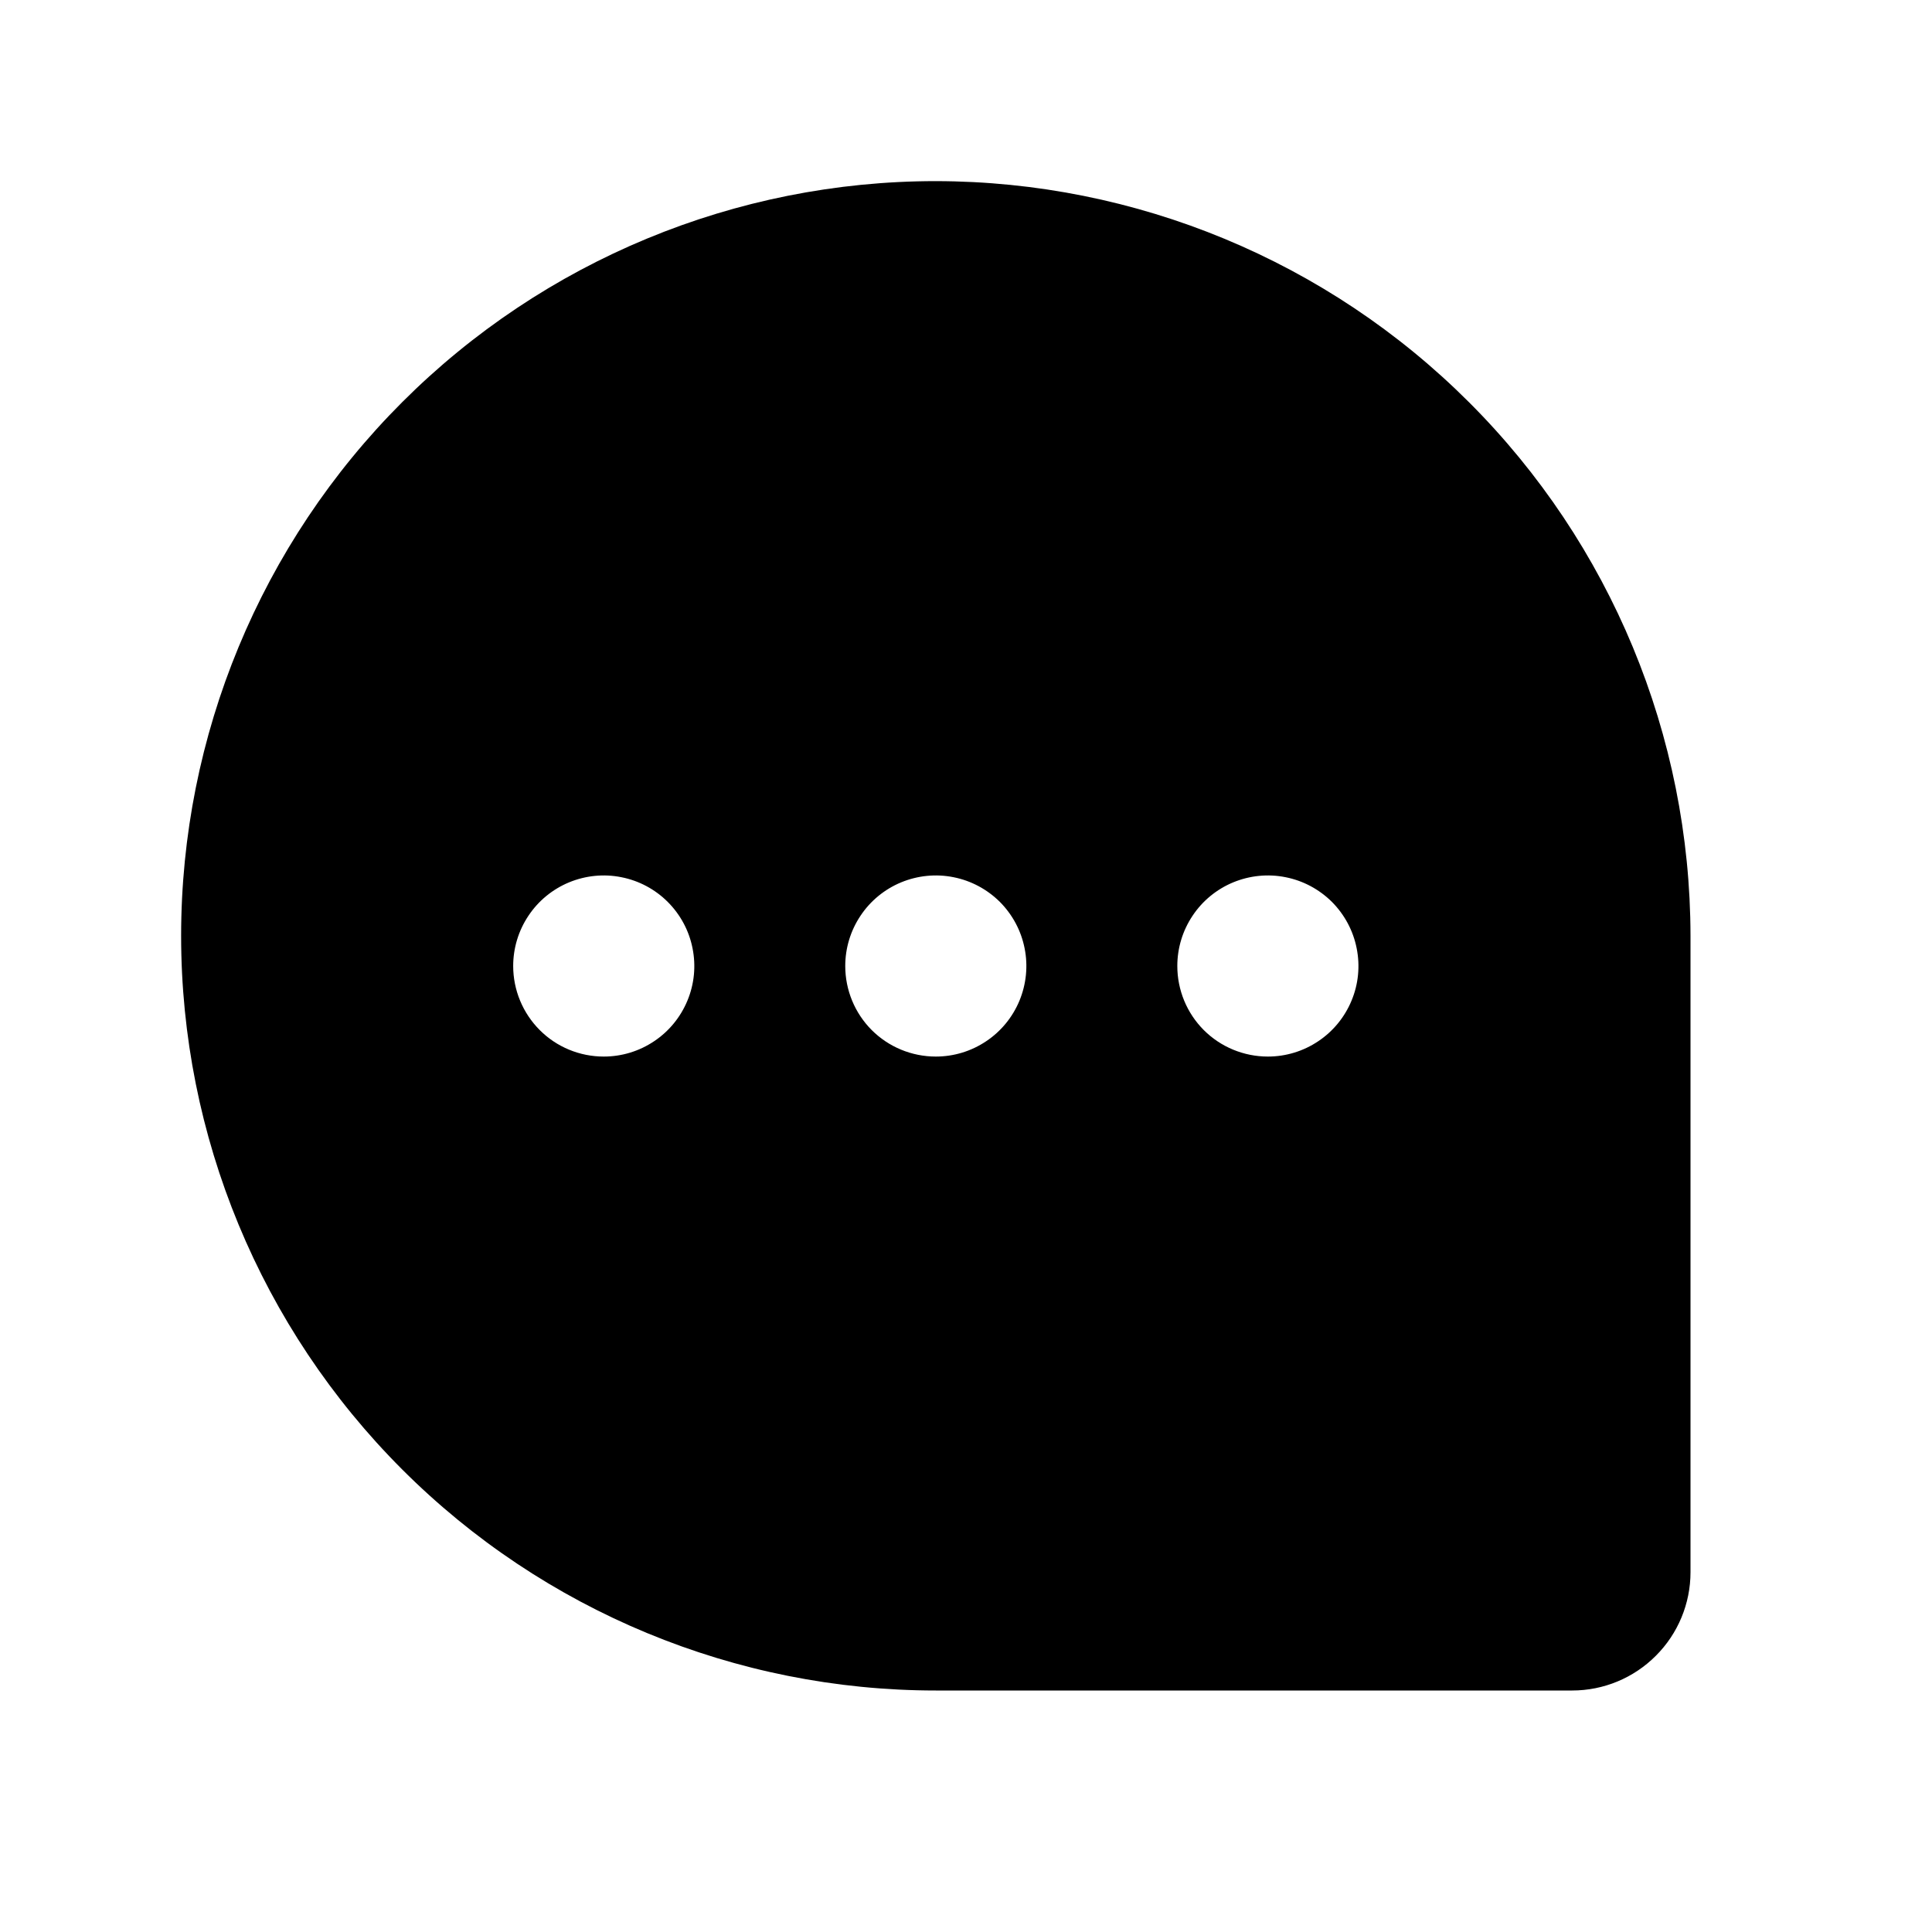 <svg width="24" height="24" viewBox="0 0 24 24" fill="none" xmlns="http://www.w3.org/2000/svg">
<rect width="24" height="24" transform="matrix(-1 0 0 1 24 0)" fill="none"/>
<path d="M11.625 2.25C14.111 2.253 16.494 3.241 18.251 4.999C20.009 6.756 20.997 9.139 21 11.625V19.531C21 19.92 20.845 20.294 20.569 20.569C20.294 20.845 19.92 21 19.531 21H11.625C9.139 21 6.754 20.012 4.996 18.254C3.238 16.496 2.25 14.111 2.25 11.625C2.25 9.139 3.238 6.754 4.996 4.996C6.754 3.238 9.139 2.25 11.625 2.25ZM15.75 13.125C15.973 13.125 16.19 13.059 16.375 12.935C16.56 12.812 16.704 12.636 16.789 12.431C16.875 12.225 16.897 11.999 16.853 11.78C16.81 11.562 16.703 11.362 16.546 11.204C16.388 11.047 16.188 10.94 15.97 10.897C15.751 10.853 15.525 10.876 15.319 10.961C15.114 11.046 14.938 11.19 14.815 11.375C14.691 11.56 14.625 11.777 14.625 12C14.625 12.298 14.743 12.585 14.954 12.796C15.165 13.007 15.452 13.125 15.75 13.125ZM11.625 13.125C11.848 13.125 12.065 13.059 12.25 12.935C12.435 12.812 12.579 12.636 12.664 12.431C12.749 12.225 12.772 11.999 12.728 11.78C12.685 11.562 12.578 11.362 12.421 11.204C12.263 11.047 12.063 10.94 11.845 10.897C11.626 10.853 11.4 10.876 11.194 10.961C10.989 11.046 10.813 11.19 10.69 11.375C10.566 11.56 10.5 11.777 10.5 12C10.5 12.298 10.618 12.585 10.829 12.796C11.04 13.007 11.327 13.125 11.625 13.125ZM7.5 13.125C7.723 13.125 7.94 13.059 8.125 12.935C8.31 12.812 8.454 12.636 8.539 12.431C8.625 12.225 8.647 11.999 8.603 11.78C8.56 11.562 8.453 11.362 8.295 11.204C8.138 11.047 7.938 10.94 7.719 10.897C7.501 10.853 7.275 10.876 7.069 10.961C6.864 11.046 6.688 11.19 6.565 11.375C6.441 11.56 6.375 11.777 6.375 12C6.375 12.298 6.494 12.585 6.705 12.796C6.915 13.007 7.202 13.125 7.5 13.125Z" fill="currentColor"/>
</svg>
